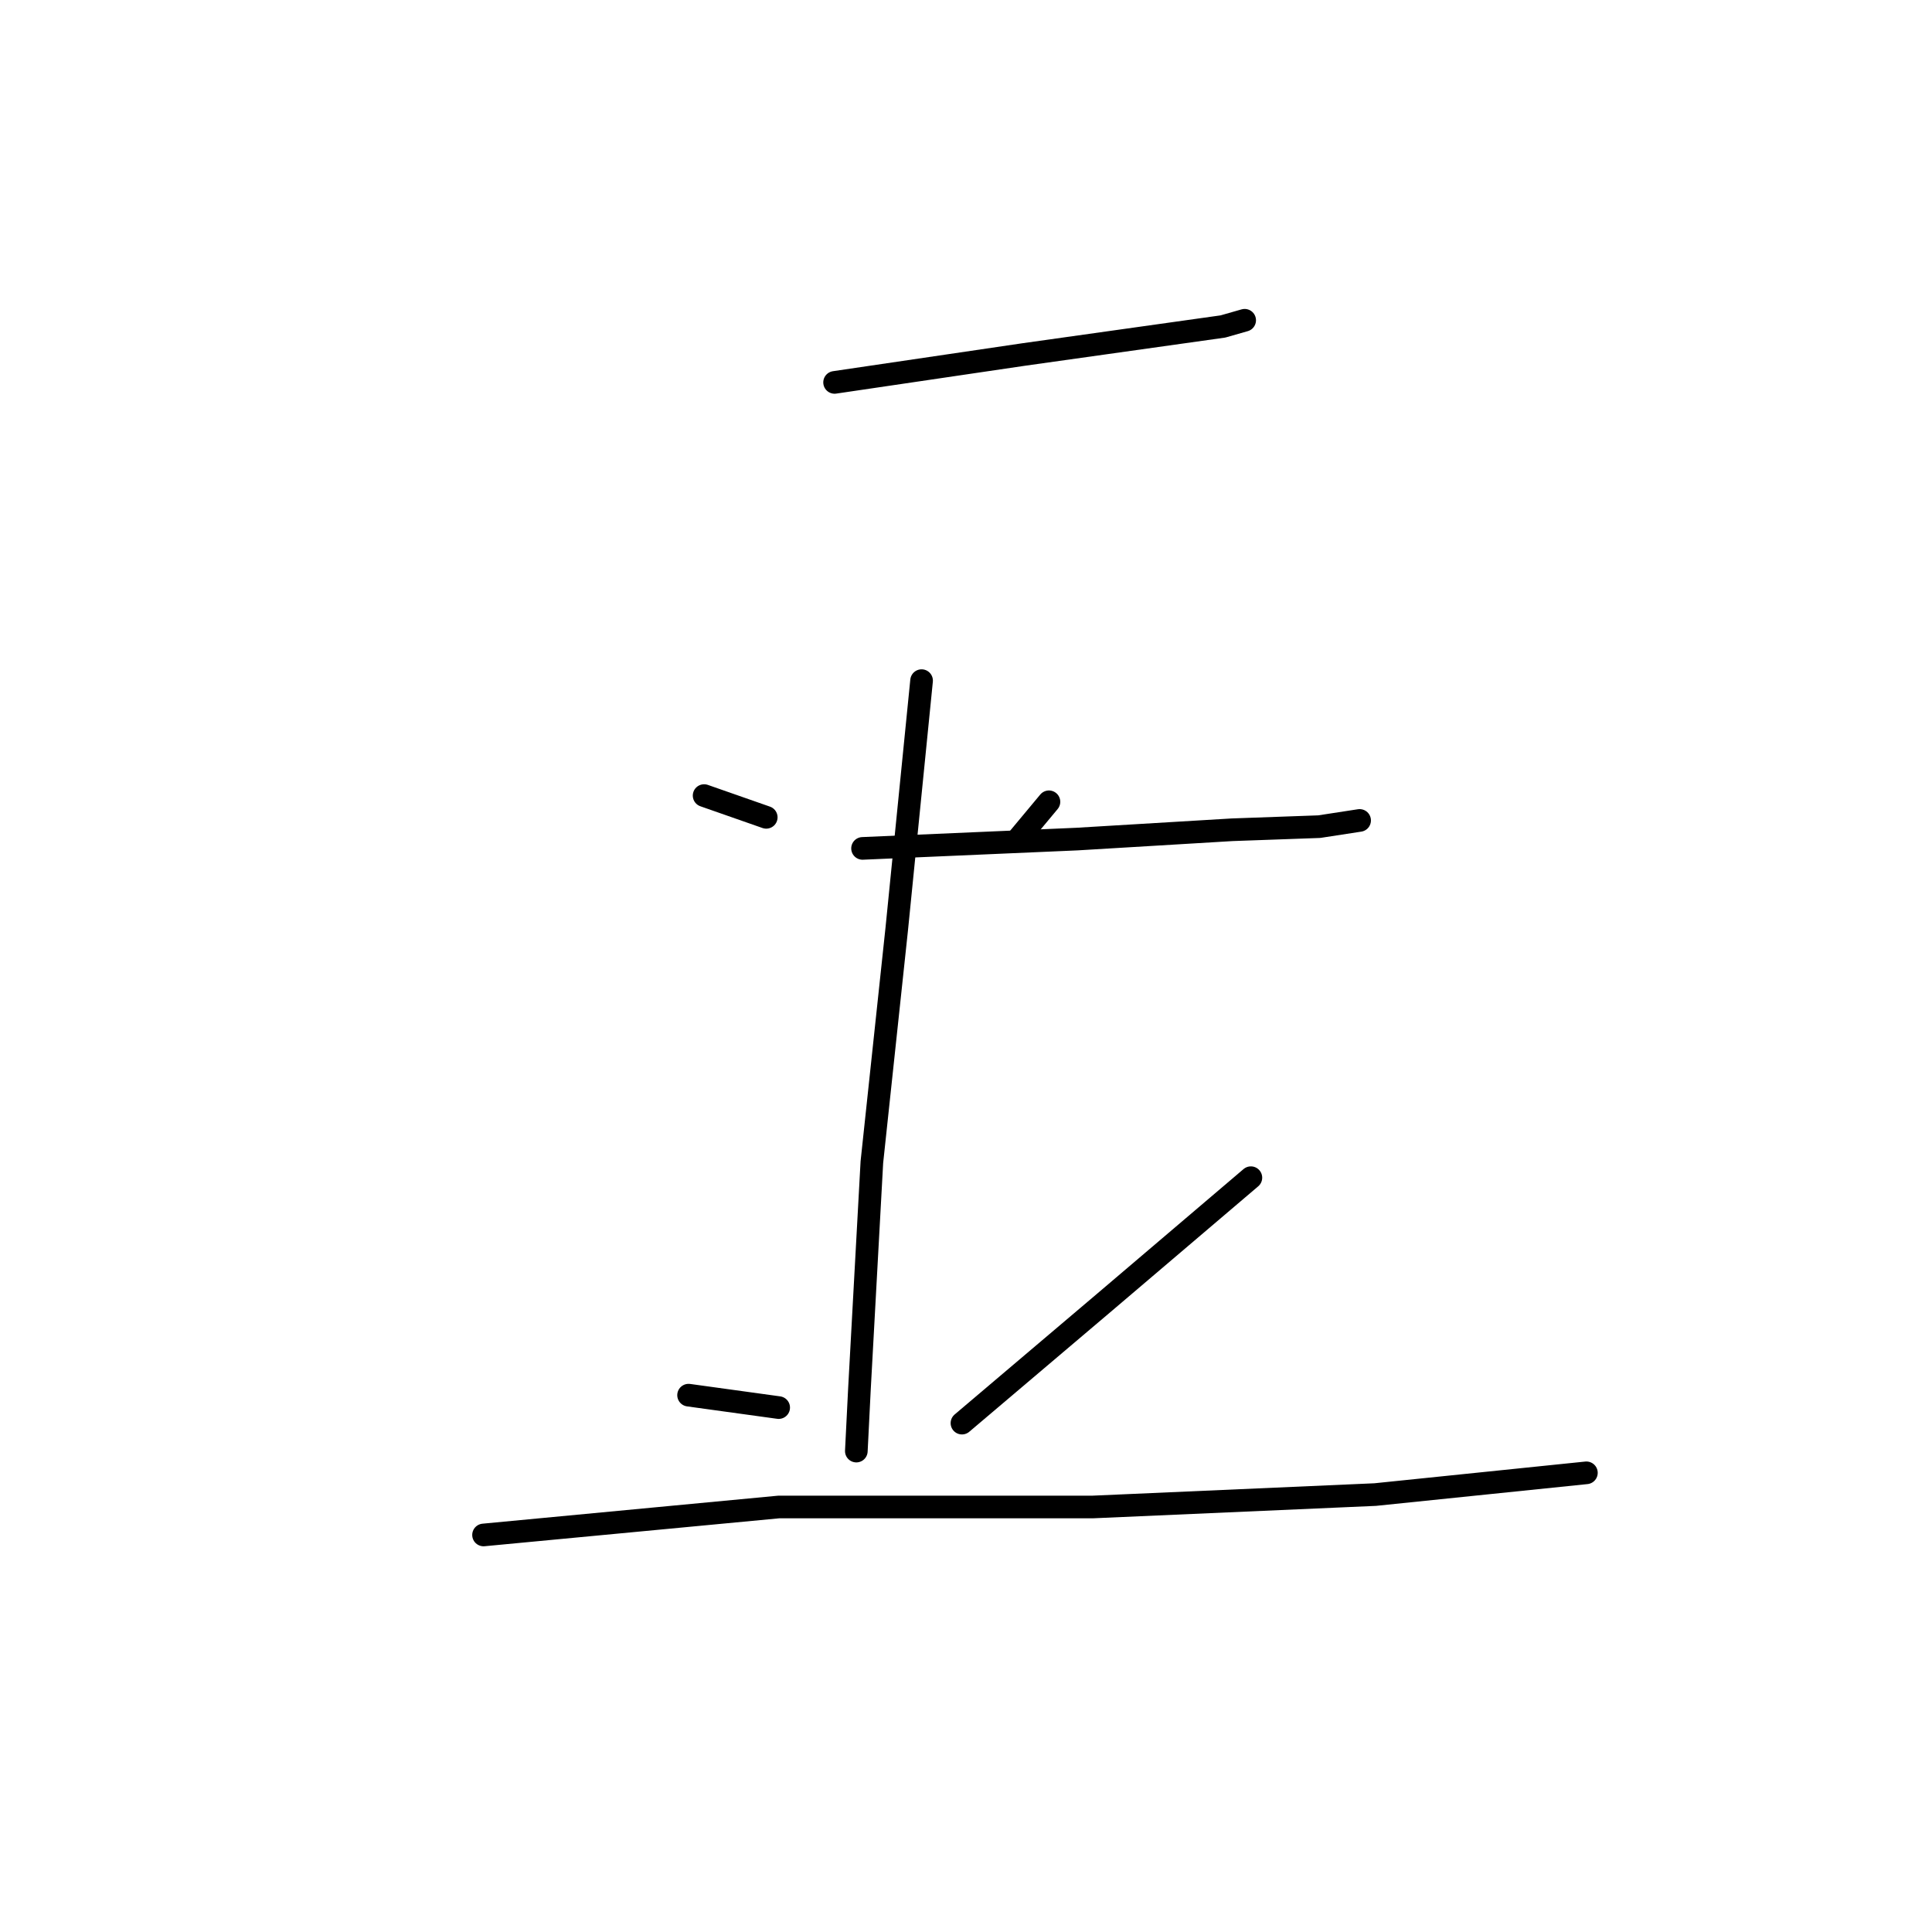 <?xml version="1.0" standalone="no"?>
    <svg width="256" height="256" xmlns="http://www.w3.org/2000/svg" version="1.1">
    <polyline stroke="black" stroke-width="3" stroke-linecap="round" fill="transparent" stroke-linejoin="round" points="110.588 50.67 135.698 46.965 162.043 43.26 164.925 42.437 164.925 42.437 " />
        <polyline stroke="black" stroke-width="3" stroke-linecap="round" fill="transparent" stroke-linejoin="round" points="93.299 105.419 101.531 108.3 101.531 108.3 " />
        <polyline stroke="black" stroke-width="3" stroke-linecap="round" fill="transparent" stroke-linejoin="round" points="138.991 106.242 134.875 111.182 134.875 111.182 " />
        <polyline stroke="black" stroke-width="3" stroke-linecap="round" fill="transparent" stroke-linejoin="round" points="114.292 112.417 142.696 111.182 163.278 109.947 174.804 109.535 180.156 108.712 180.156 108.712 " />
        <polyline stroke="black" stroke-width="3" stroke-linecap="round" fill="transparent" stroke-linejoin="round" points="122.114 90.188 118.821 123.119 115.527 153.993 113.881 184.043 113.469 192.276 113.469 192.276 " />
        <polyline stroke="black" stroke-width="3" stroke-linecap="round" fill="transparent" stroke-linejoin="round" points="91.24 184.866 103.178 186.513 103.178 186.513 " />
        <polyline stroke="black" stroke-width="3" stroke-linecap="round" fill="transparent" stroke-linejoin="round" points="165.748 156.051 146.401 172.517 127.465 188.571 127.465 188.571 " />
        <polyline stroke="black" stroke-width="3" stroke-linecap="round" fill="transparent" stroke-linejoin="round" points="64.072 203.39 103.178 199.685 144.754 199.685 182.214 198.039 210.206 195.157 210.206 195.157 " />
        </svg>